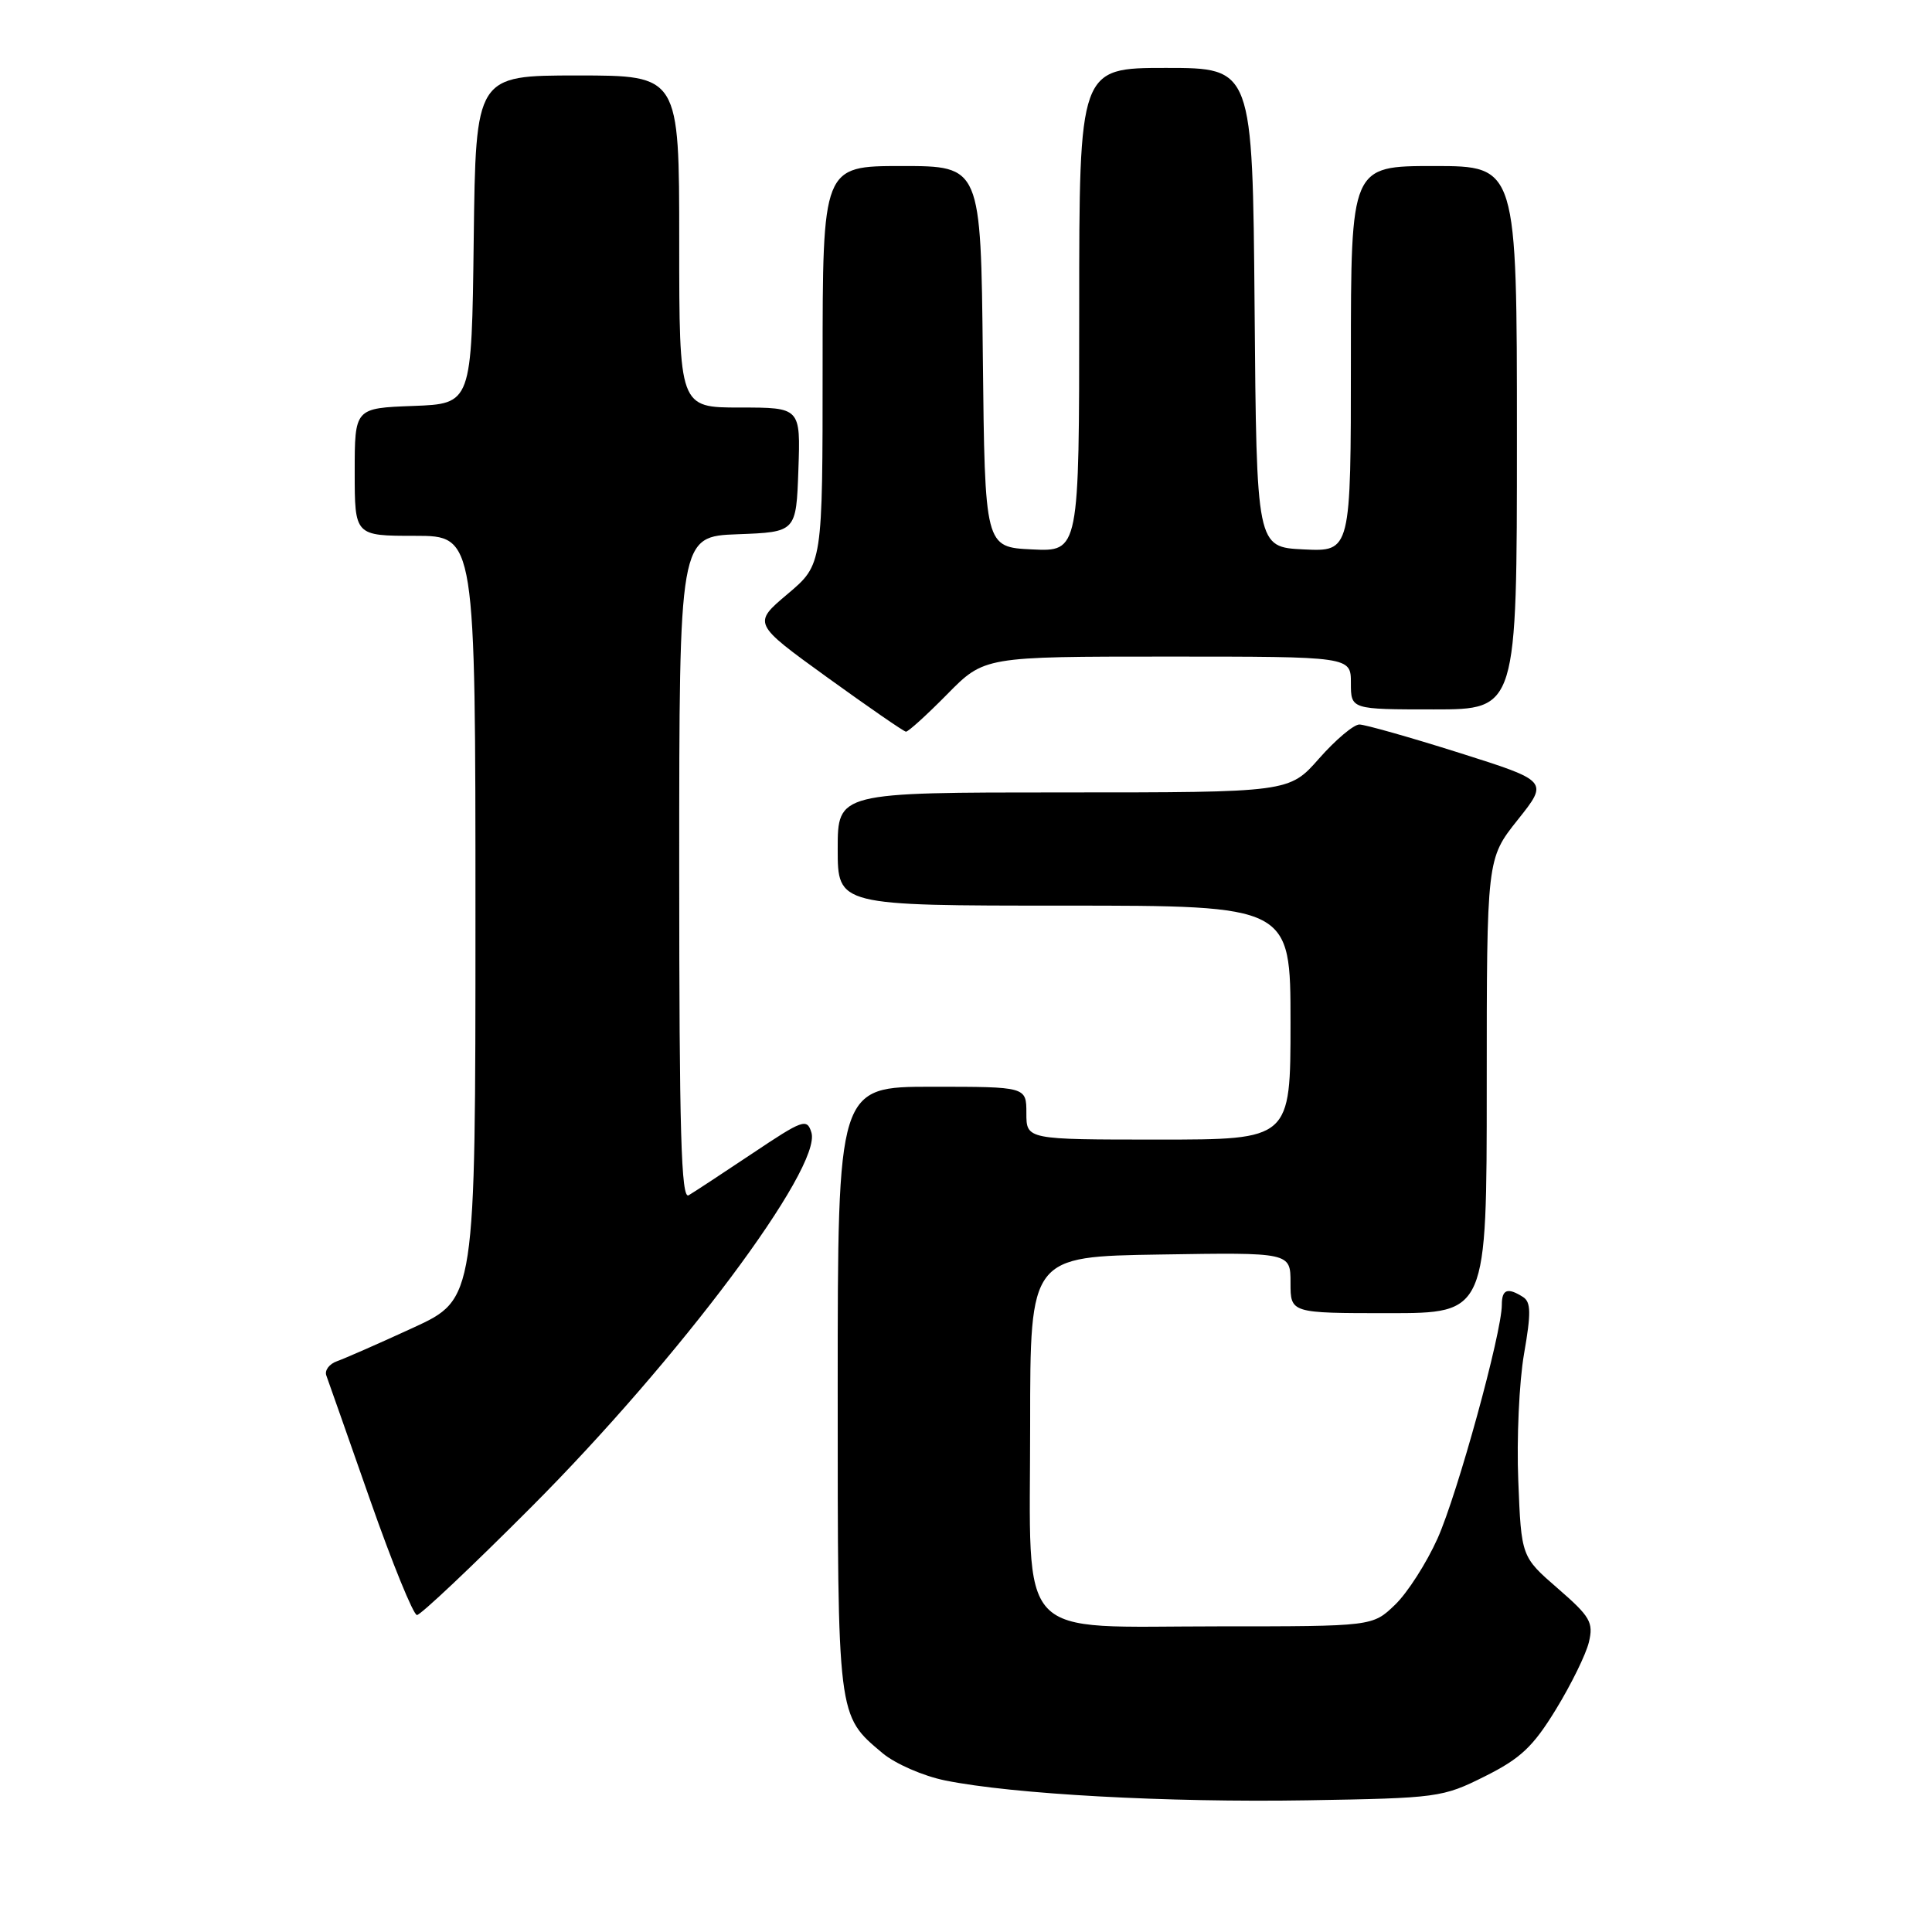 <?xml version="1.0" encoding="UTF-8" standalone="no"?>
<!DOCTYPE svg PUBLIC "-//W3C//DTD SVG 1.1//EN" "http://www.w3.org/Graphics/SVG/1.1/DTD/svg11.dtd" >
<svg xmlns="http://www.w3.org/2000/svg" xmlns:xlink="http://www.w3.org/1999/xlink" version="1.1" viewBox="0 0 256 256">
 <g >
 <path fill="currentColor"
d=" M 196.74 235.38 C 201.49 233.01 203.15 231.44 206.17 226.50 C 208.19 223.20 210.16 219.19 210.54 217.58 C 211.16 214.97 210.72 214.21 206.41 210.47 C 201.58 206.28 201.58 206.28 201.18 196.21 C 200.95 190.66 201.30 183.10 201.94 179.41 C 202.89 173.98 202.86 172.53 201.81 171.86 C 199.76 170.56 199.00 170.84 199.00 172.89 C 199.00 176.60 193.12 197.97 190.49 203.84 C 189.02 207.12 186.48 211.08 184.84 212.65 C 181.87 215.50 181.87 215.50 161.46 215.50 C 134.21 215.50 136.50 217.96 136.50 188.72 C 136.50 166.50 136.50 166.50 153.75 166.23 C 171.00 165.95 171.00 165.95 171.00 169.98 C 171.00 174.00 171.00 174.00 184.00 174.00 C 197.00 174.00 197.00 174.00 197.00 143.89 C 197.00 113.79 197.00 113.79 201.10 108.64 C 205.20 103.50 205.20 103.50 193.35 99.75 C 186.83 97.69 180.88 96.01 180.13 96.00 C 179.37 96.00 176.97 98.03 174.79 100.50 C 170.83 105.00 170.83 105.00 140.92 105.00 C 111.00 105.00 111.00 105.00 111.00 112.50 C 111.00 120.00 111.00 120.00 141.00 120.00 C 171.00 120.00 171.00 120.00 171.00 135.50 C 171.00 151.00 171.00 151.00 153.50 151.00 C 136.00 151.00 136.00 151.00 136.00 147.50 C 136.00 144.00 136.00 144.00 123.50 144.00 C 111.00 144.00 111.00 144.00 111.00 184.05 C 111.00 227.84 110.93 227.24 116.95 232.31 C 118.63 233.71 122.33 235.33 125.24 235.92 C 134.20 237.74 154.70 238.86 173.24 238.55 C 190.51 238.26 191.14 238.18 196.74 235.38 Z  M 70.34 199.75 C 89.99 180.07 108.98 154.67 107.51 150.04 C 106.92 148.16 106.38 148.36 99.69 152.84 C 95.73 155.48 91.94 157.98 91.25 158.38 C 90.26 158.97 90.00 150.04 90.00 115.10 C 90.00 71.08 90.00 71.08 97.75 70.79 C 105.50 70.50 105.50 70.50 105.79 62.25 C 106.08 54.00 106.08 54.00 98.04 54.00 C 90.00 54.00 90.00 54.00 90.00 32.00 C 90.00 10.00 90.00 10.00 76.52 10.00 C 63.04 10.00 63.04 10.00 62.77 31.75 C 62.50 53.50 62.50 53.50 54.75 53.79 C 47.00 54.08 47.00 54.08 47.00 62.54 C 47.00 71.00 47.00 71.00 55.00 71.00 C 63.00 71.00 63.00 71.00 63.00 121.56 C 63.00 172.13 63.00 172.13 54.75 175.93 C 50.21 178.02 45.67 180.01 44.65 180.37 C 43.63 180.73 42.99 181.58 43.24 182.26 C 43.49 182.94 46.10 190.36 49.04 198.75 C 51.98 207.14 54.78 214.00 55.25 214.00 C 55.73 214.00 62.52 207.59 70.34 199.75 Z  M 125.50 92.00 C 130.42 87.00 130.42 87.00 154.71 87.00 C 179.00 87.00 179.00 87.00 179.00 90.50 C 179.00 94.00 179.00 94.00 190.00 94.00 C 201.00 94.00 201.00 94.00 201.00 58.00 C 201.00 22.00 201.00 22.00 190.00 22.00 C 179.00 22.00 179.00 22.00 179.00 47.55 C 179.00 73.10 179.00 73.10 172.75 72.80 C 166.50 72.50 166.50 72.50 166.24 40.75 C 165.97 9.00 165.97 9.00 154.49 9.00 C 143.00 9.00 143.00 9.00 143.00 41.05 C 143.00 73.10 143.00 73.10 136.75 72.80 C 130.50 72.50 130.50 72.50 130.23 47.25 C 129.97 22.00 129.97 22.00 119.48 22.00 C 109.00 22.00 109.00 22.00 109.00 48.40 C 109.00 74.79 109.00 74.79 104.37 78.70 C 99.73 82.61 99.73 82.61 109.62 89.76 C 115.05 93.68 119.74 96.92 120.04 96.95 C 120.33 96.98 122.79 94.75 125.50 92.00 Z "/>
</g>
</svg>